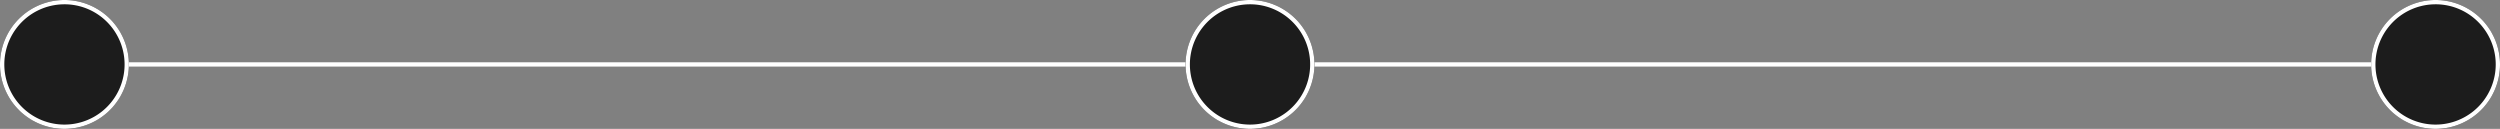<svg xmlns="http://www.w3.org/2000/svg" width="1164" height="60" viewBox="0 0 1164 60">
  <rect x="0" y="0" width="1164" height="60" fill="#808080" stroke="none"/>
  <g id="our_practices_dots" data-name="our practices dots" transform="translate(-140 -4323)">
    <path id="Path_87" data-name="Path 87" d="M21329.453,1515h-1104.5v-2h1104.5Z" transform="translate(-20054.953 2839)" fill="#fff"/>
    <circle id="Ellipse_25" data-name="Ellipse 25" cx="30" cy="30" r="30" transform="translate(1244 4323)" fill="#1c1c1c"/>
    <path id="Ellipse_25_-_Outline" data-name="Ellipse 25 - Outline" d="M30,2A28.008,28.008,0,0,0,19.1,55.8,28.008,28.008,0,0,0,40.9,4.2,27.823,27.823,0,0,0,30,2m0-2A30,30,0,1,1,0,30,30,30,0,0,1,30,0Z" transform="translate(1244 4323)" fill="#fff"/>
    <circle id="Ellipse_26" data-name="Ellipse 26" cx="30" cy="30" r="30" transform="translate(692 4323)" fill="#1c1c1c"/>
    <path id="Ellipse_26_-_Outline" data-name="Ellipse 26 - Outline" d="M30,2A28.008,28.008,0,0,0,19.1,55.8,28.008,28.008,0,0,0,40.9,4.2,27.823,27.823,0,0,0,30,2m0-2A30,30,0,1,1,0,30,30,30,0,0,1,30,0Z" transform="translate(692 4323)" fill="#fff"/>
    <circle id="Ellipse_27" data-name="Ellipse 27" cx="30" cy="30" r="30" transform="translate(140 4323)" fill="#1c1c1c"/>
    <path id="Ellipse_27_-_Outline" data-name="Ellipse 27 - Outline" d="M30,2A28.008,28.008,0,0,0,19.1,55.8,28.008,28.008,0,0,0,40.9,4.2,27.823,27.823,0,0,0,30,2m0-2A30,30,0,1,1,0,30,30,30,0,0,1,30,0Z" transform="translate(140 4323)" fill="#fff"/>
  </g>
</svg>
